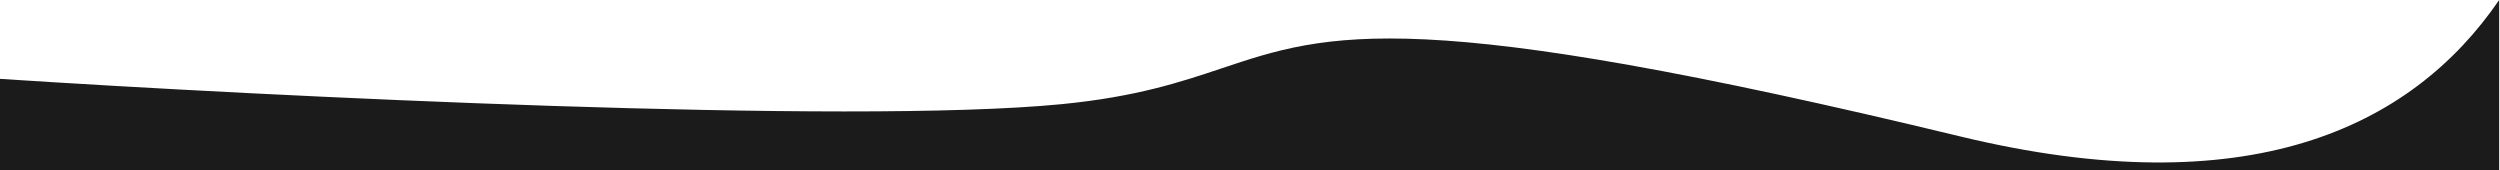 <svg width="1512" height="103" viewBox="0 0 1512 103" fill="none" xmlns="http://www.w3.org/2000/svg">
<path d="M642 63C513.876 75.538 163.082 58.396 -0.5 47.664V103H1511.49V0C1458.18 77.917 1359.02 124.411 1185.5 82.5C854.71 2.604 803.609 19.685 738.876 41.323C714.08 49.612 687.283 58.569 642 63Z" fill="#1B1B1B"/>
</svg>
